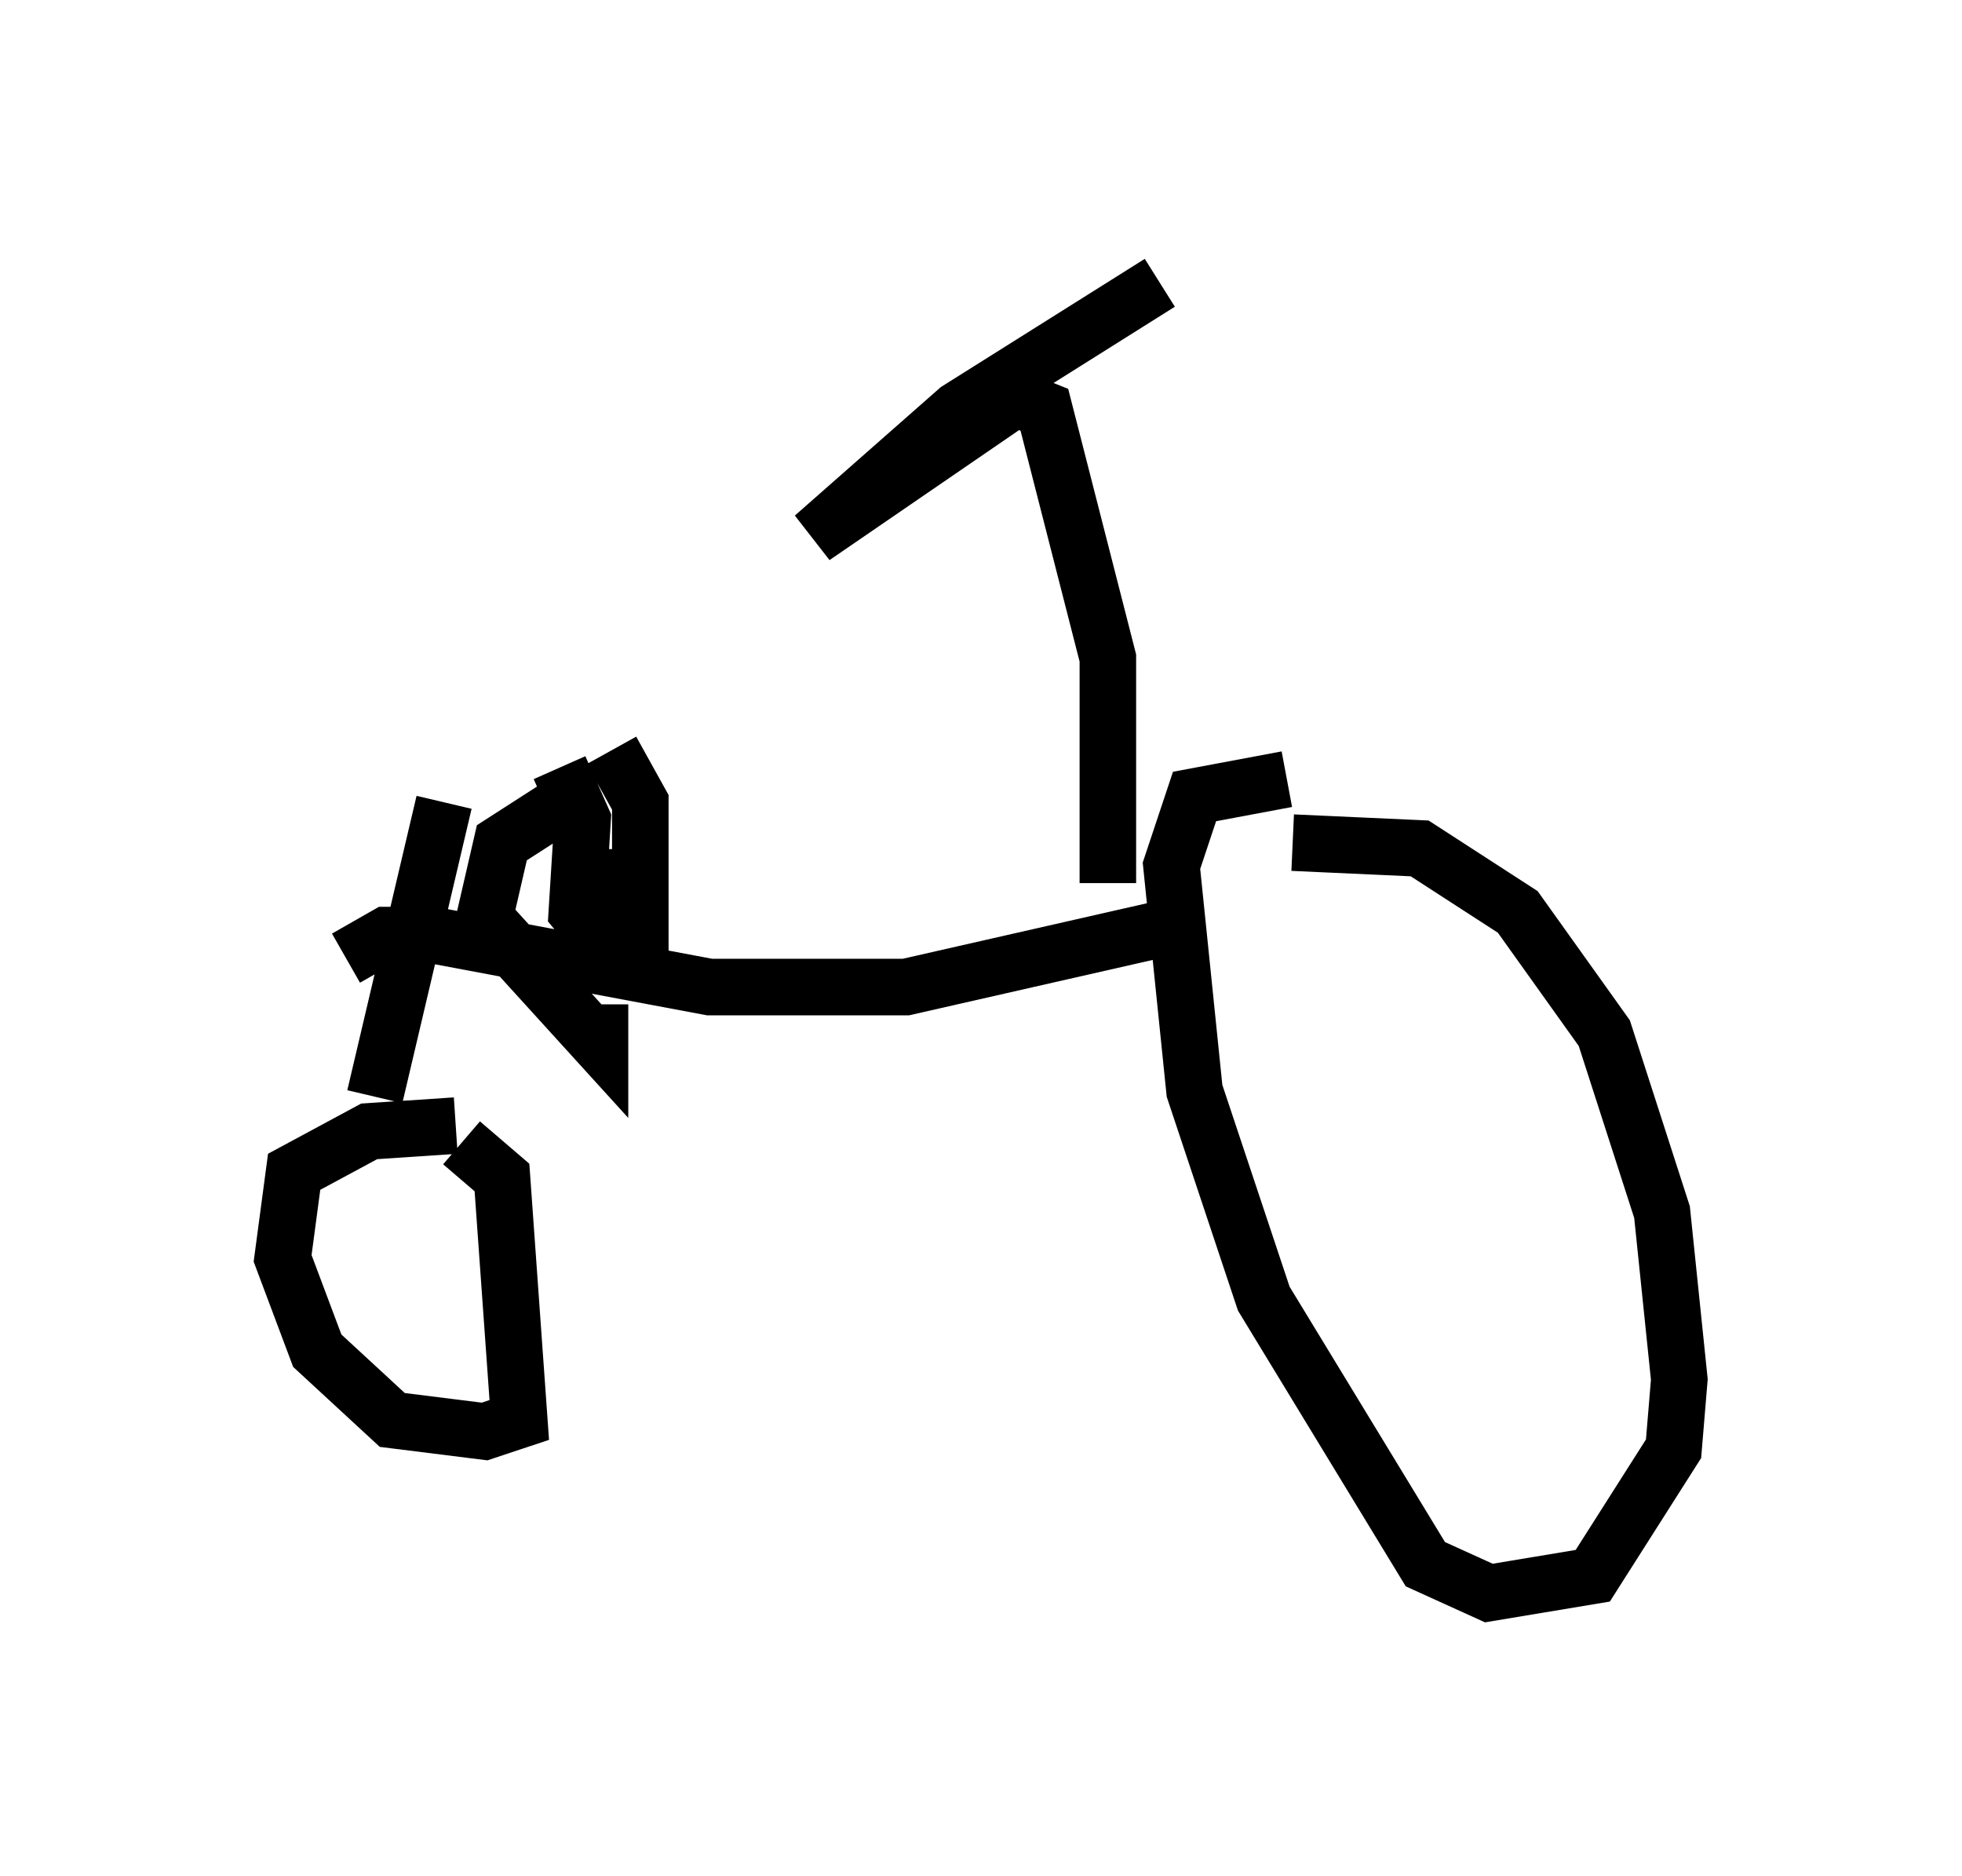 <?xml version="1.0" encoding="utf-8" ?>
<svg baseProfile="full" height="33.173" version="1.1" width="34.704" xmlns="http://www.w3.org/2000/svg" xmlns:ev="http://www.w3.org/2001/xml-events" xmlns:xlink="http://www.w3.org/1999/xlink"><defs /><rect fill="white" height="33.173" width="34.704" x="0" y="0" /><path d="M20.823, 15.208 m2.042, -0.306 l2.246, 0.102 1.735, 1.123 l1.531, 2.144 1.021, 3.165 l0.306, 2.96 -0.102, 1.225 l-1.429, 2.246 -1.838, 0.306 l-1.123, -0.51 -2.858, -4.696 l-1.225, -3.675 -0.408, -3.981 l0.408, -1.225 1.633, -0.306 m-14.598, 6.431 l0.715, 0.613 0.306, 4.288 l-0.613, 0.204 -1.633, -0.204 l-1.327, -1.225 -0.613, -1.633 l0.204, -1.531 1.327, -0.715 l1.531, -0.102 m1.735, -4.39 l0.817, 0.0 0.306, 0.613 m-0.306, 1.633 l0.0, 0.715 -2.042, -2.246 l0.306, -1.327 1.429, -0.919 m0.51, -0.715 l0.51, 0.919 0.0, 2.348 l-0.613, 0.204 -0.51, -0.613 l0.102, -1.633 -0.408, -0.919 m-2.042, 0.613 l-1.225, 5.206 m-0.51, -2.45 l0.715, -0.408 0.817, 0.0 l4.9, 0.919 3.471, 0.0 l4.492, -1.021 m-0.919, -0.817 l0.0, -3.981 -1.123, -4.39 l-0.51, -0.204 -3.573, 2.45 l2.552, -2.246 3.573, -2.246 " fill="none" stroke="black" stroke-width="1" /></svg>